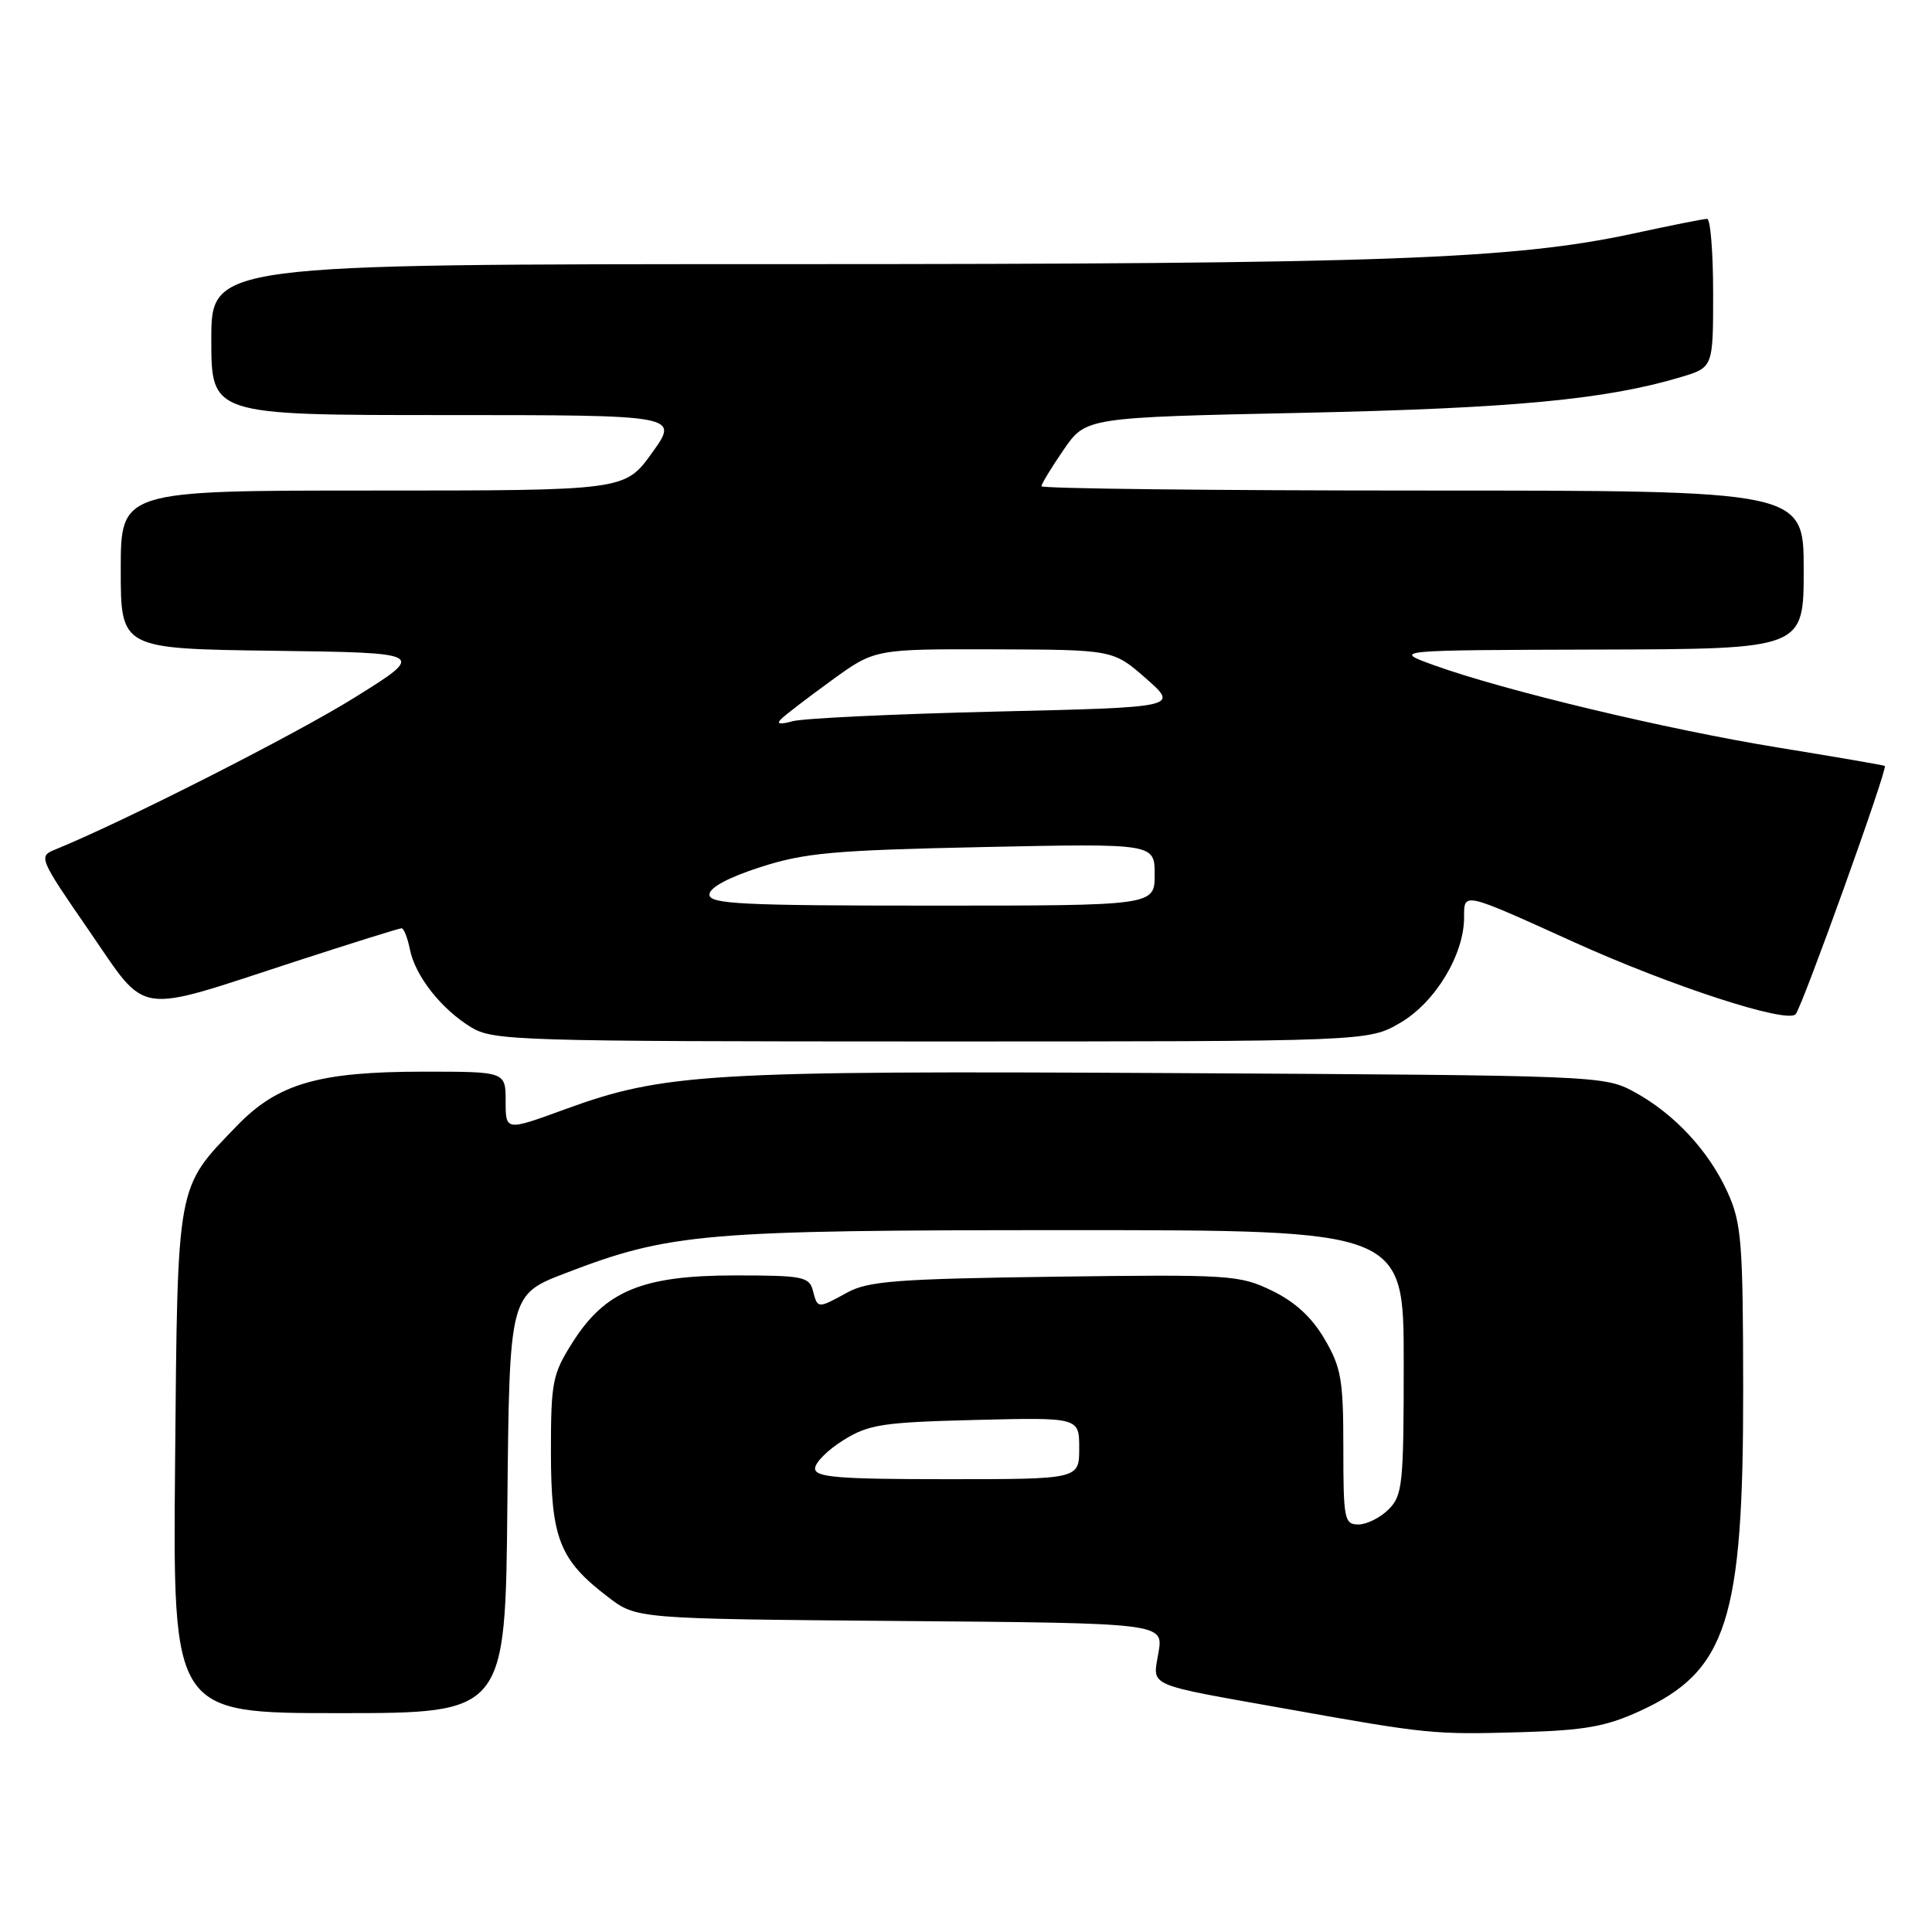 <?xml version="1.0" encoding="UTF-8" standalone="no"?>
<!DOCTYPE svg PUBLIC "-//W3C//DTD SVG 1.1//EN" "http://www.w3.org/Graphics/SVG/1.1/DTD/svg11.dtd" >
<svg xmlns="http://www.w3.org/2000/svg" xmlns:xlink="http://www.w3.org/1999/xlink" version="1.1" viewBox="0 0 256 256">
 <g >
 <path fill="currentColor"
d=" M 217.27 226.73 C 228.85 221.43 231.01 214.70 230.98 184.04 C 230.96 164.55 230.76 162.07 228.92 158.00 C 226.43 152.49 221.82 147.54 216.50 144.66 C 212.55 142.53 211.73 142.50 155.50 142.19 C 93.60 141.86 88.02 142.19 74.80 147.01 C 67.00 149.86 67.00 149.86 67.00 145.93 C 67.00 142.00 67.00 142.00 56.18 142.00 C 42.21 142.00 36.79 143.57 31.35 149.22 C 23.33 157.53 23.54 156.42 23.20 193.75 C 22.90 227.00 22.90 227.00 44.93 227.00 C 66.97 227.00 66.97 227.00 67.23 199.28 C 67.50 171.55 67.50 171.55 74.95 168.69 C 88.79 163.38 93.18 163.00 141.59 163.00 C 186.00 163.00 186.00 163.00 186.00 180.50 C 186.00 196.67 185.85 198.15 184.00 200.00 C 182.90 201.10 181.10 202.00 180.00 202.00 C 178.13 202.00 178.00 201.33 178.00 191.84 C 178.00 182.82 177.72 181.20 175.51 177.43 C 173.83 174.55 171.59 172.49 168.54 171.02 C 164.24 168.94 163.01 168.86 139.77 169.17 C 118.95 169.45 115.04 169.75 112.30 171.25 C 108.32 173.43 108.34 173.43 107.71 171.00 C 107.23 169.17 106.35 169.00 97.41 169.00 C 85.15 169.00 80.21 171.03 75.89 177.84 C 73.20 182.08 73.00 183.08 73.00 192.45 C 73.01 203.87 74.13 206.71 80.59 211.63 C 84.34 214.50 84.34 214.50 119.25 214.79 C 154.16 215.07 154.16 215.07 153.51 218.95 C 152.73 223.58 151.55 223.06 170.50 226.44 C 189.20 229.78 189.95 229.86 201.67 229.52 C 209.97 229.28 212.83 228.77 217.27 226.73 Z  M 185.57 135.51 C 190.18 132.81 194.00 126.49 194.00 121.57 C 194.00 118.18 193.71 118.11 208.50 124.81 C 221.43 130.67 236.77 135.66 237.93 134.39 C 238.80 133.43 250.17 101.79 249.75 101.49 C 249.61 101.39 243.21 100.29 235.52 99.04 C 220.79 96.64 199.24 91.48 190.00 88.14 C 184.50 86.15 184.50 86.15 211.75 86.07 C 239.00 86.00 239.00 86.00 239.00 75.50 C 239.00 65.00 239.00 65.00 188.50 65.00 C 160.72 65.00 138.00 64.74 138.00 64.43 C 138.00 64.12 139.32 61.94 140.94 59.59 C 143.88 55.31 143.88 55.31 172.69 54.70 C 200.49 54.10 212.81 52.94 222.75 49.96 C 227.00 48.68 227.00 48.68 227.00 38.84 C 227.00 33.43 226.64 29.00 226.20 29.00 C 225.76 29.00 221.38 29.87 216.45 30.94 C 200.58 34.37 183.26 35.00 104.30 35.00 C 28.00 35.00 28.00 35.00 28.00 45.00 C 28.00 55.00 28.00 55.00 59.00 55.00 C 90.00 55.00 90.00 55.00 86.40 60.00 C 82.81 65.00 82.81 65.00 49.41 65.00 C 16.00 65.00 16.00 65.00 16.00 75.48 C 16.00 85.96 16.00 85.96 36.25 86.23 C 56.50 86.50 56.50 86.50 47.00 92.42 C 39.16 97.32 16.27 108.93 7.26 112.59 C 5.09 113.47 5.21 113.77 11.76 123.26 C 19.70 134.77 17.54 134.44 39.08 127.42 C 46.55 124.99 52.91 123.00 53.21 123.00 C 53.51 123.00 54.00 124.25 54.31 125.78 C 55.01 129.31 58.45 133.69 62.41 136.11 C 65.34 137.90 68.46 137.99 123.41 138.00 C 181.32 138.00 181.32 138.00 185.57 135.51 Z  M 108.00 194.58 C 108.00 193.80 109.69 192.11 111.75 190.83 C 115.11 188.74 116.93 188.46 129.25 188.15 C 143.00 187.81 143.00 187.81 143.00 191.90 C 143.00 196.00 143.00 196.00 125.50 196.00 C 111.06 196.00 108.00 195.75 108.00 194.58 Z  M 94.00 118.54 C 94.00 117.62 96.49 116.27 100.75 114.90 C 106.63 113.00 110.44 112.66 130.25 112.24 C 153.00 111.76 153.00 111.76 153.00 115.88 C 153.00 120.00 153.00 120.00 123.50 120.00 C 98.31 120.00 94.00 119.79 94.00 118.54 Z  M 103.50 95.28 C 104.05 94.73 107.07 92.42 110.21 90.14 C 115.91 86.00 115.91 86.00 131.71 86.04 C 147.50 86.09 147.50 86.09 151.85 89.90 C 156.19 93.72 156.19 93.72 131.85 94.29 C 118.46 94.61 106.38 95.18 105.00 95.57 C 103.34 96.03 102.84 95.94 103.50 95.28 Z "/>
</g>
</svg>